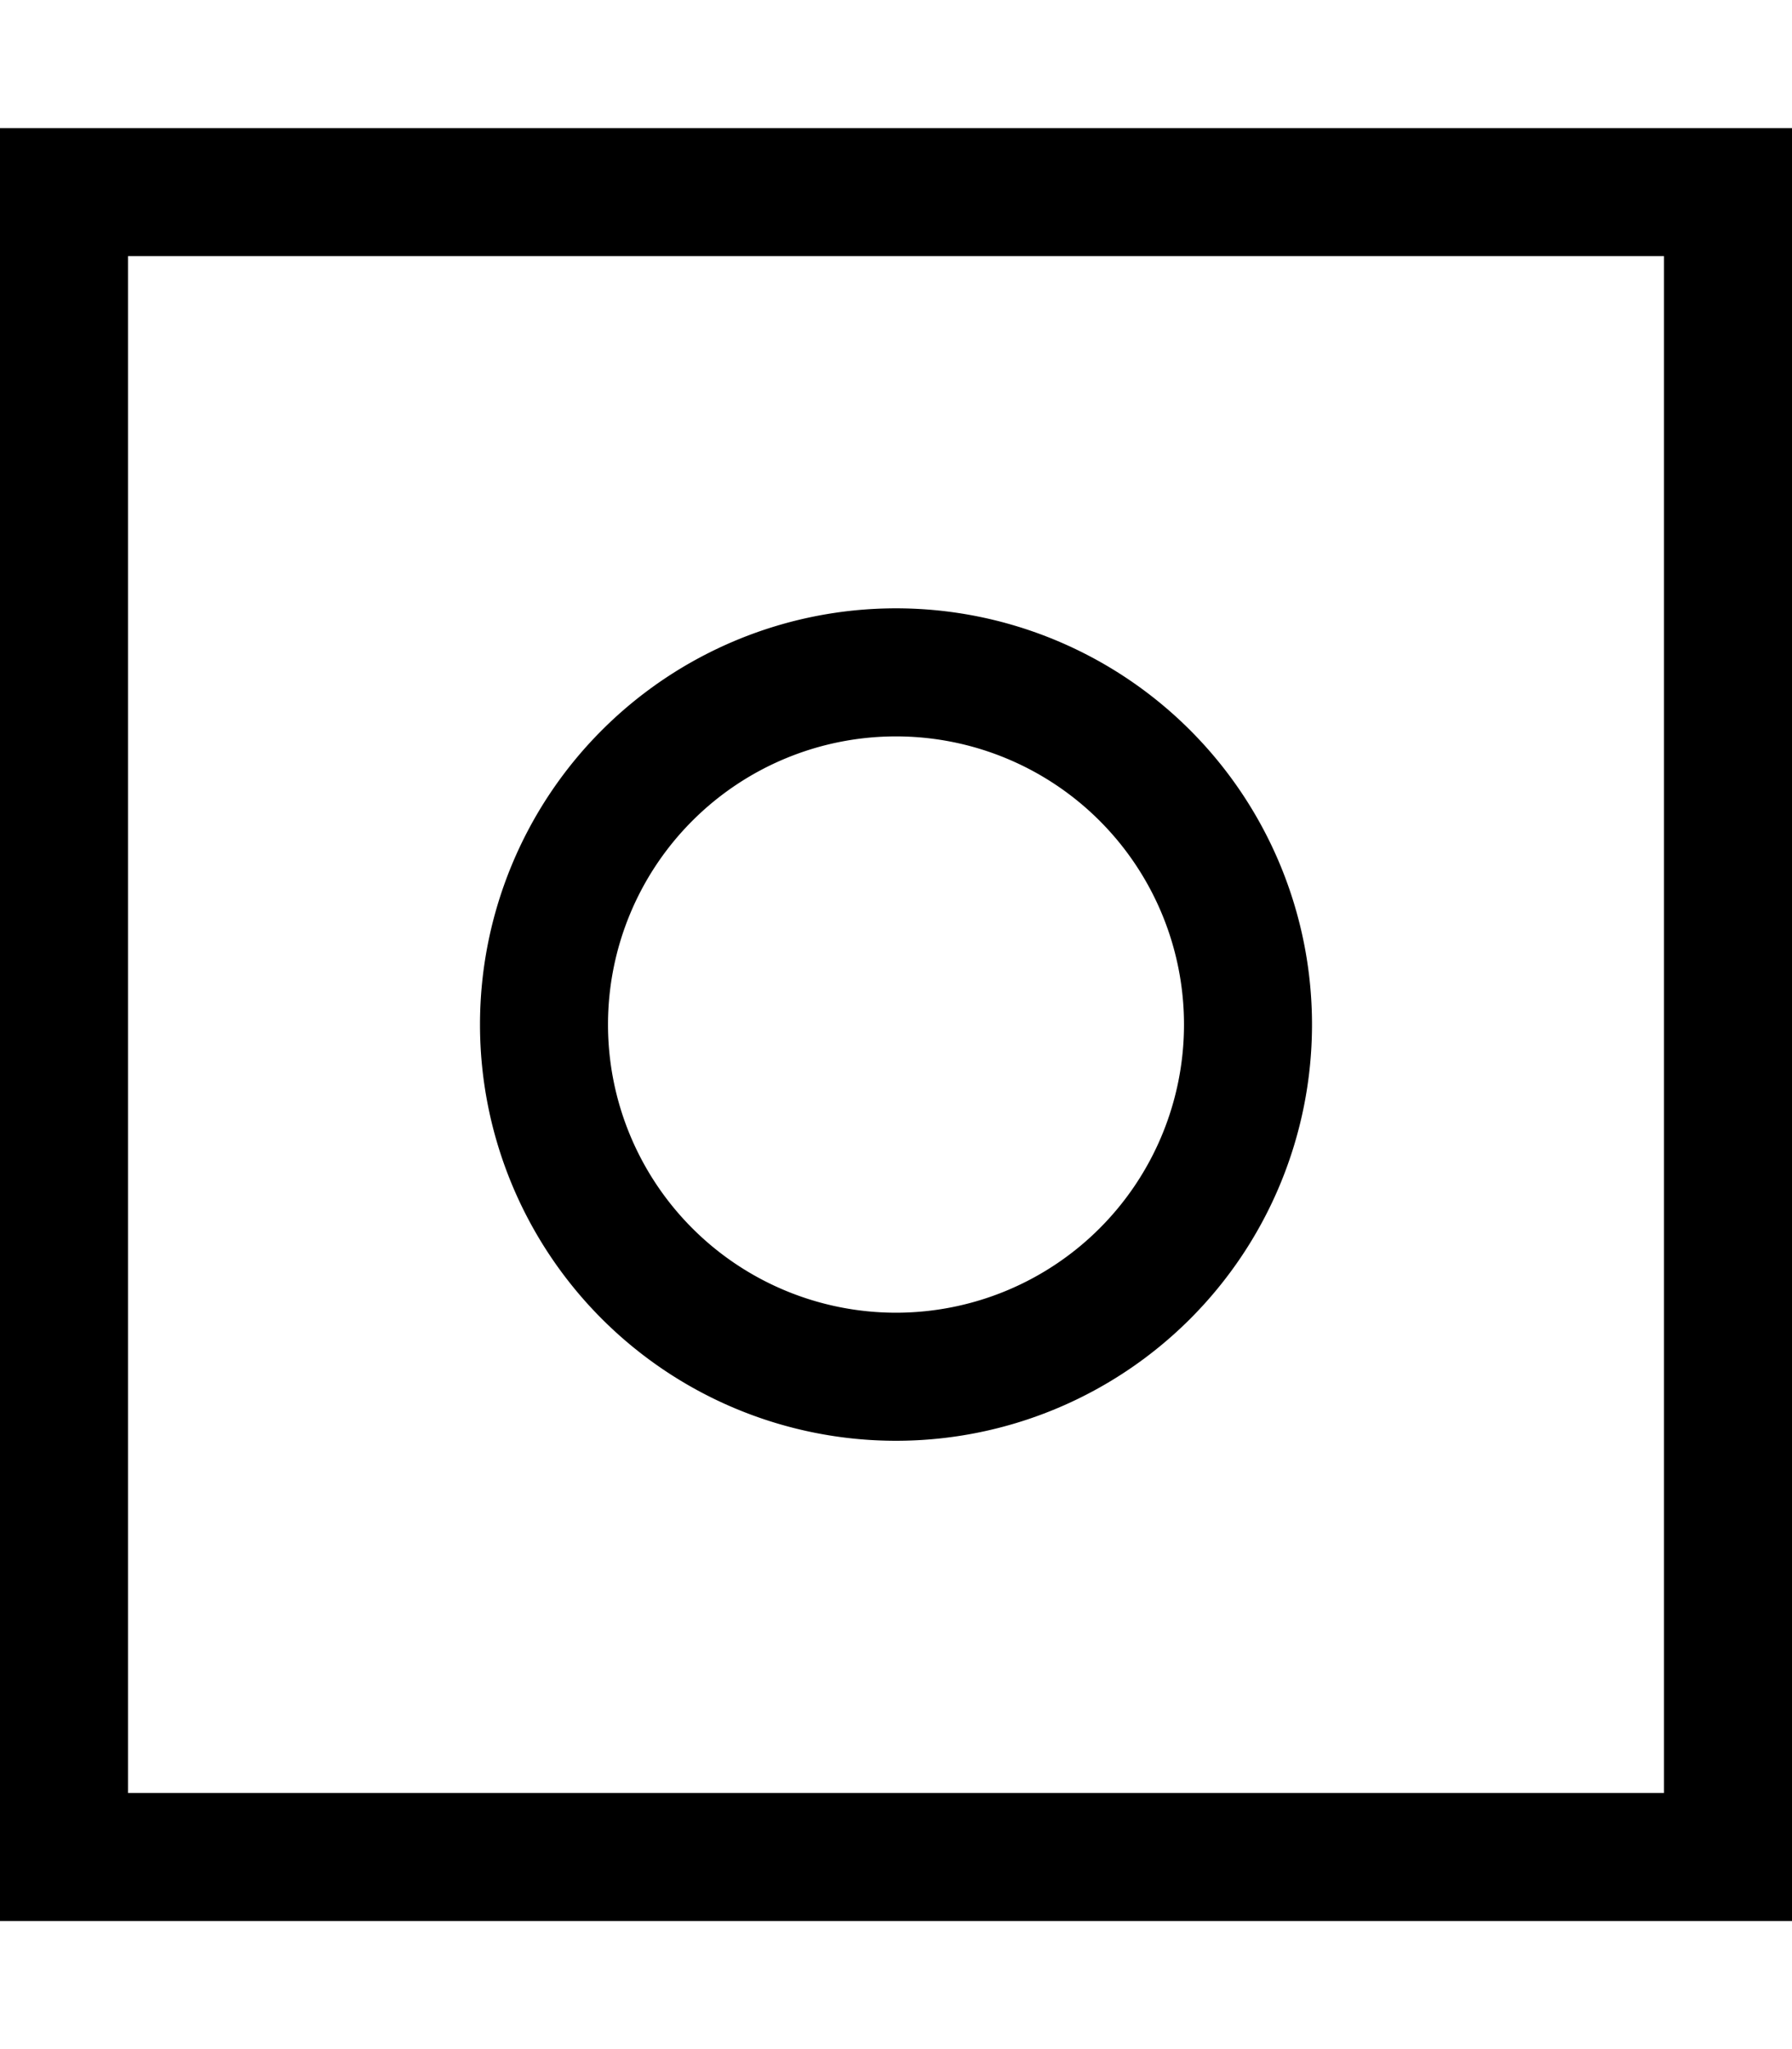 <svg xmlns="http://www.w3.org/2000/svg" viewBox="0 0 448 512"><!--! Font Awesome Pro 7.1.0 by @fontawesome - https://fontawesome.com License - https://fontawesome.com/license (Commercial License) Copyright 2025 Fonticons, Inc. --><path fill="currentColor" d="M32 64l0 384 384 0 0-384-384 0zM0 32l448 0 0 448-448 0 0-448zM152 256a72 72 0 1 0 144 0 72 72 0 1 0 -144 0zm72 104a104 104 0 1 1 0-208 104 104 0 1 1 0 208z"/></svg>